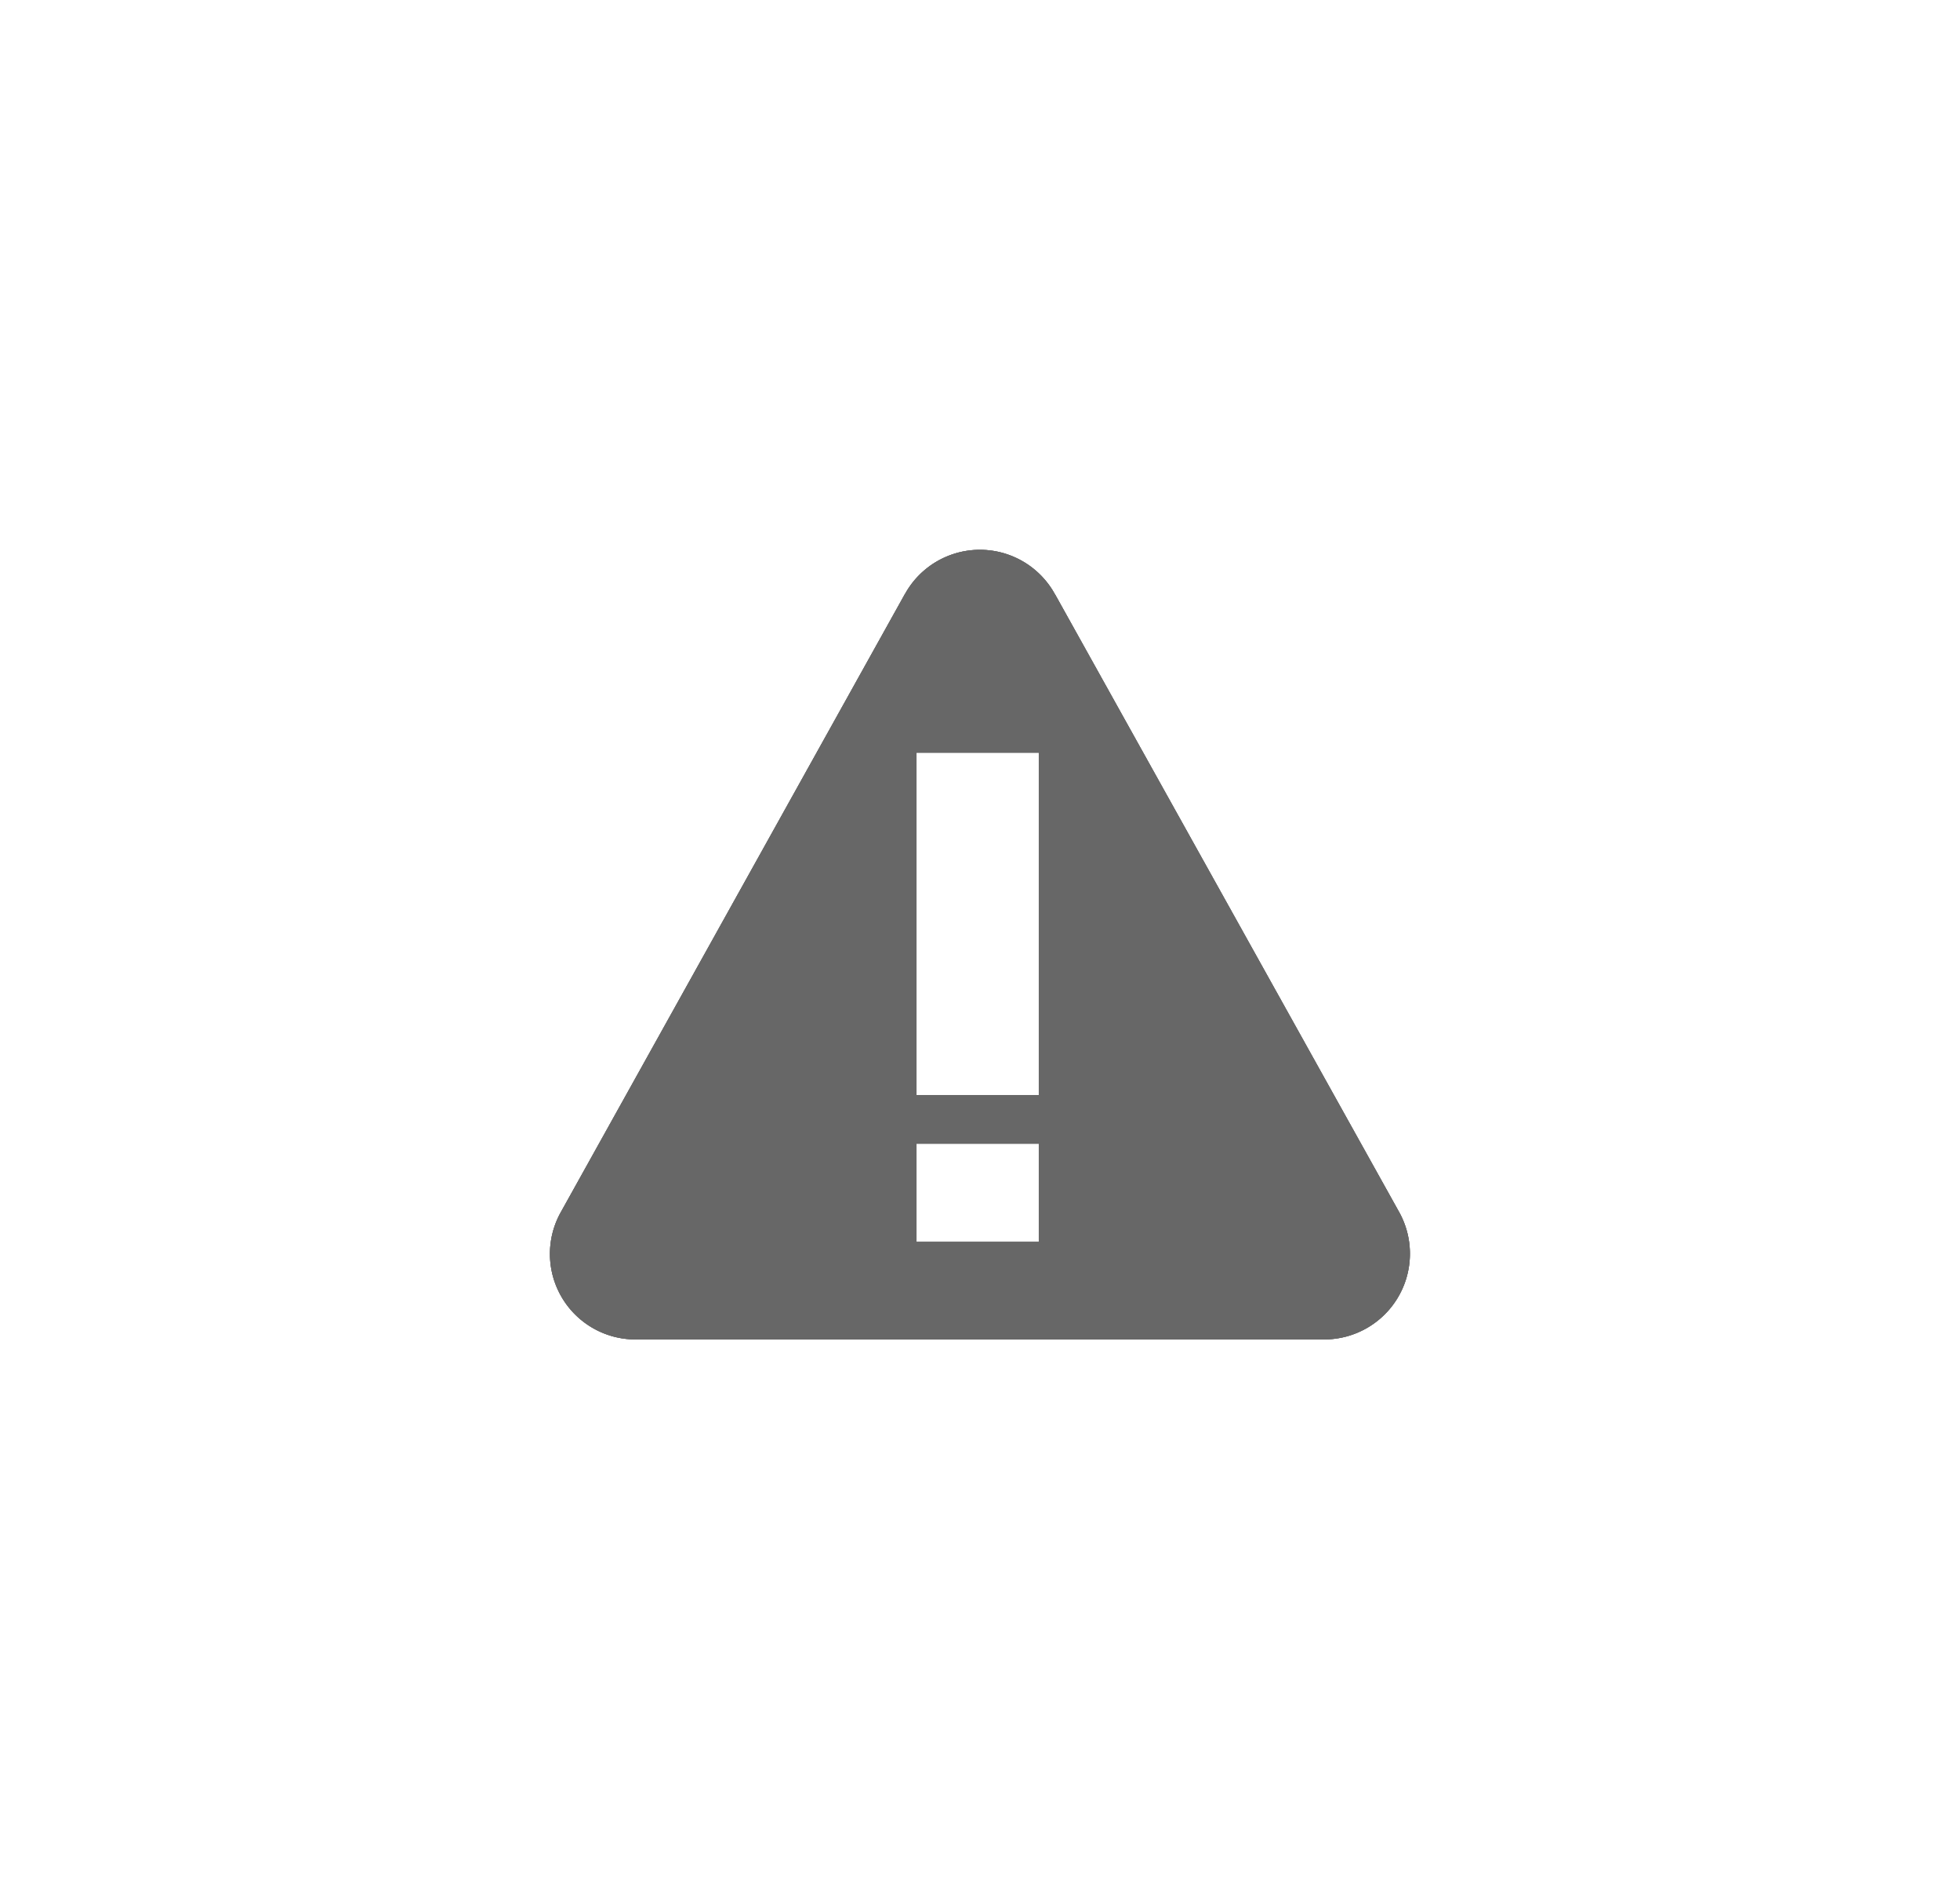 <svg id="Group_7" data-name="Group 7" xmlns="http://www.w3.org/2000/svg" xmlns:xlink="http://www.w3.org/1999/xlink" viewBox="566.5 399.188 80.192 77.313">
  <defs>
    <style>
      .cls-1 {
        fill: #676767;
      }

      .cls-2 {
        fill: #fff;
      }

      .cls-3 {
        filter: url(#Path_5);
      }

      .cls-4 {
        filter: url(#Path_4);
      }

      .cls-5 {
        filter: url(#Path_6);
      }
    </style>
    <filter id="Path_6" x="566.5" y="399.188" width="80.192" height="77.313" filterUnits="userSpaceOnUse">
      <feOffset input="SourceAlpha"/>
      <feGaussianBlur stdDeviation="7.5" result="blur"/>
      <feFlood flood-color="#ff9300"/>
      <feComposite operator="in" in2="blur"/>
      <feComposite in="SourceGraphic"/>
    </filter>
    <filter id="Path_4" x="566.5" y="399.188" width="80.192" height="77.313" filterUnits="userSpaceOnUse">
      <feOffset input="SourceAlpha"/>
      <feGaussianBlur stdDeviation="7.5" result="blur-2"/>
      <feFlood flood-color="#ff9300"/>
      <feComposite operator="in" in2="blur-2"/>
      <feComposite in="SourceGraphic"/>
    </filter>
    <filter id="Path_5" x="566.5" y="399.188" width="80.192" height="77.313" filterUnits="userSpaceOnUse">
      <feOffset input="SourceAlpha"/>
      <feGaussianBlur stdDeviation="7.5" result="blur-3"/>
      <feFlood flood-color="#ff9300"/>
      <feComposite operator="in" in2="blur-3"/>
      <feComposite in="SourceGraphic"/>
    </filter>
  </defs>
  <g class="cls-5" transform="matrix(1, 0, 0, 1, 0, 0)">
    <path id="Path_6-2" data-name="Path 6" class="cls-1" d="M31.744,32.313H3.567A3.5,3.5,0,0,1,.49,27.133L14.571,1.83a.008.008,0,0,1,.008-.008,3.5,3.5,0,0,1,6.145,0,.008.008,0,0,0,.008.008l14.089,25.3A3.509,3.509,0,0,1,31.744,32.313Z" transform="translate(588.94 421.69)"/>
  </g>
  <g class="cls-4" transform="matrix(1, 0, 0, 1, 0, 0)">
    <path id="Path_4-2" data-name="Path 4" class="cls-1" d="M31.744,32.313H3.567A3.5,3.5,0,0,1,.49,27.133L14.571,1.83a.008.008,0,0,1,.008-.008,3.5,3.5,0,0,1,6.145,0,.008.008,0,0,0,.008.008l14.089,25.3A3.509,3.509,0,0,1,31.744,32.313Z" transform="translate(588.94 421.69)"/>
  </g>
  <g class="cls-3" transform="matrix(1, 0, 0, 1, 0, 0)">
    <path id="Path_5-2" data-name="Path 5" class="cls-1" d="M31.744,32.313H3.567A3.5,3.5,0,0,1,.49,27.133L14.571,1.83a.008.008,0,0,1,.008-.008,3.5,3.5,0,0,1,6.145,0,.008.008,0,0,0,.008.008l14.089,25.3A3.509,3.509,0,0,1,31.744,32.313Z" transform="translate(588.94 421.69)"/>
  </g>
  <rect id="Rectangle_5" data-name="Rectangle 5" class="cls-2" width="5" height="14" transform="translate(604 430)"/>
  <rect id="Rectangle_6" data-name="Rectangle 6" class="cls-2" width="5" height="4" transform="translate(604 446)"/>
</svg>

